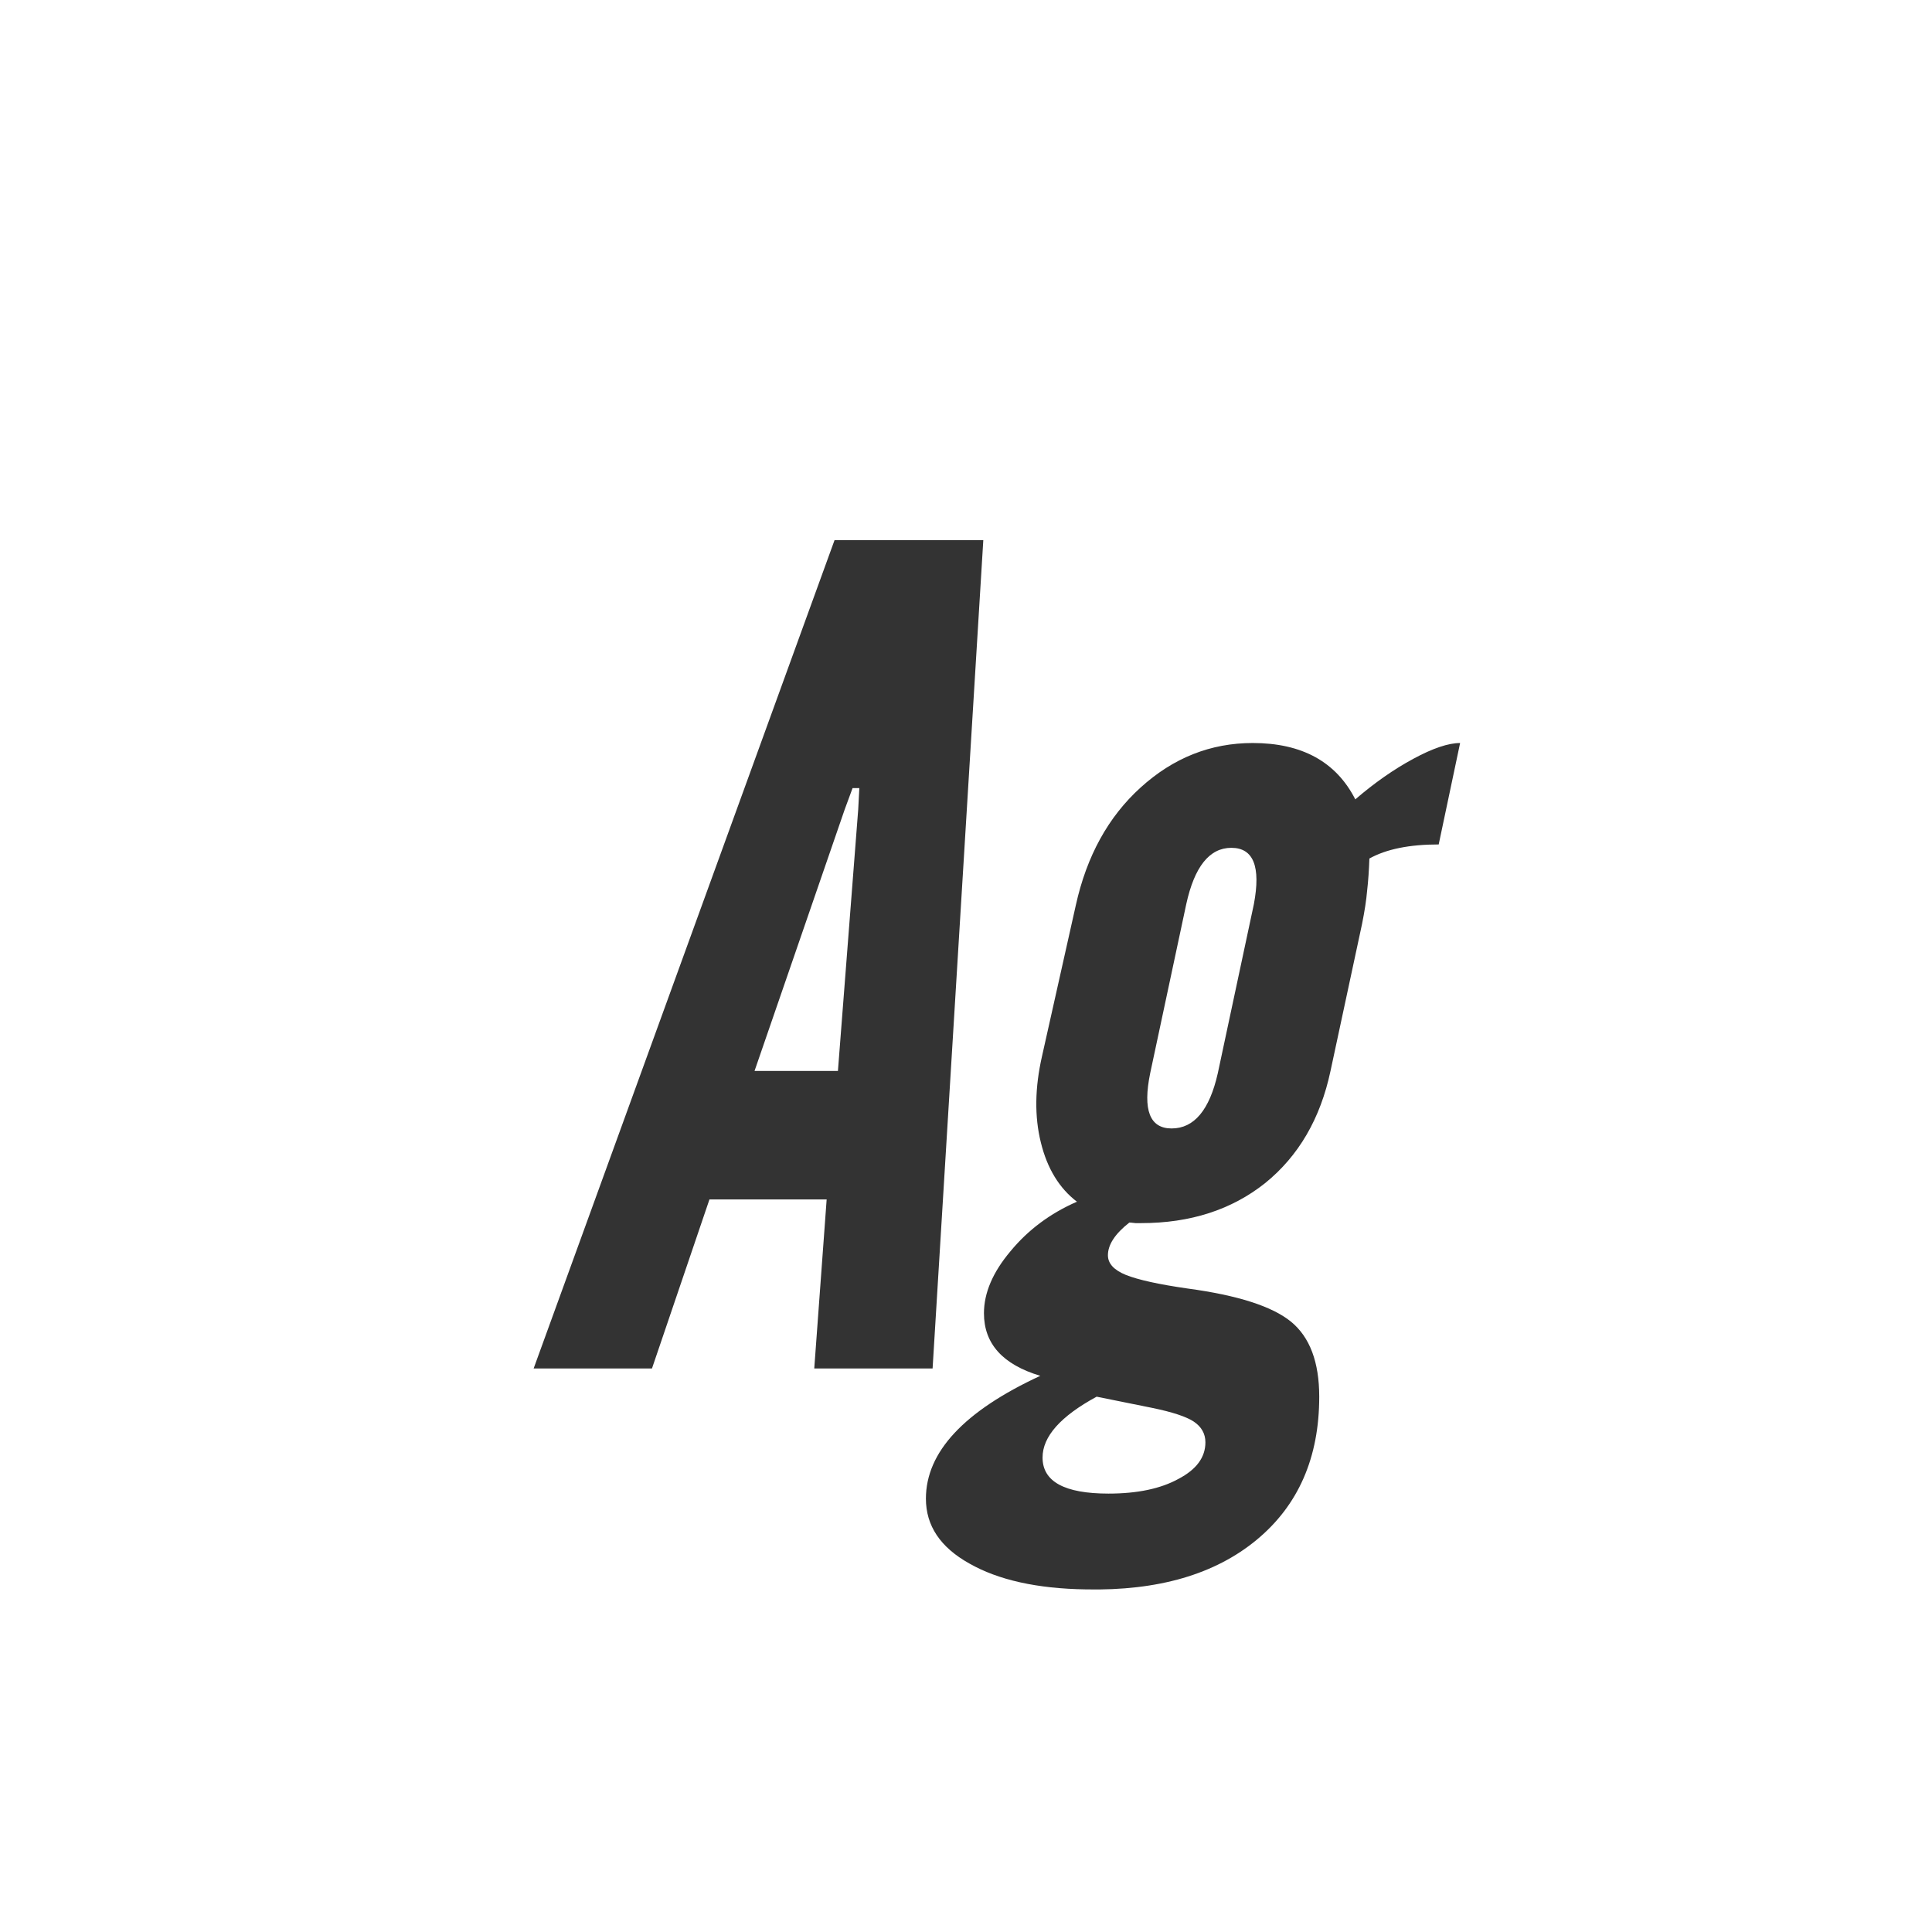 <svg width="24" height="24" viewBox="0 0 24 24" fill="none" xmlns="http://www.w3.org/2000/svg">
<path d="M6.629 17H8.099L8.813 14.9H10.269L10.115 17H11.585L12.215 6.71H10.367L6.629 17ZM9.373 13.304L10.493 10.056L10.591 9.79H10.675L10.661 10.056L10.409 13.304H9.373ZM13.49 19.744C14.386 19.763 15.093 19.557 15.611 19.128C16.129 18.699 16.388 18.106 16.388 17.35C16.388 16.921 16.271 16.61 16.038 16.419C15.804 16.228 15.375 16.09 14.75 16.006C14.395 15.955 14.141 15.899 13.987 15.838C13.837 15.777 13.763 15.696 13.763 15.593C13.763 15.462 13.851 15.327 14.029 15.187C14.038 15.187 14.064 15.189 14.106 15.194C14.152 15.194 14.176 15.194 14.176 15.194C14.787 15.194 15.3 15.028 15.716 14.697C16.131 14.361 16.402 13.897 16.528 13.304L16.92 11.477C16.952 11.318 16.973 11.181 16.983 11.064C16.997 10.943 17.006 10.81 17.011 10.665C17.221 10.548 17.508 10.49 17.872 10.49L18.138 9.23C17.993 9.23 17.799 9.295 17.557 9.426C17.314 9.557 17.074 9.725 16.836 9.93C16.598 9.463 16.173 9.23 15.562 9.23C15.039 9.23 14.575 9.414 14.169 9.783C13.767 10.147 13.499 10.635 13.364 11.246L12.944 13.122C12.855 13.514 12.85 13.871 12.93 14.193C13.009 14.515 13.158 14.76 13.378 14.928C13.046 15.073 12.771 15.278 12.552 15.544C12.332 15.805 12.223 16.062 12.223 16.314C12.223 16.692 12.456 16.951 12.923 17.091C11.975 17.53 11.502 18.038 11.502 18.617C11.502 18.953 11.681 19.221 12.041 19.422C12.4 19.627 12.883 19.735 13.49 19.744ZM14.554 14.018C14.283 14.018 14.194 13.789 14.288 13.332L14.736 11.232C14.838 10.765 15.025 10.532 15.296 10.532C15.571 10.532 15.664 10.765 15.576 11.232L15.128 13.332C15.025 13.789 14.834 14.018 14.554 14.018ZM13.77 18.554C13.224 18.554 12.951 18.405 12.951 18.106C12.951 17.845 13.175 17.593 13.623 17.35L14.316 17.49C14.563 17.541 14.733 17.597 14.827 17.658C14.925 17.723 14.974 17.81 14.974 17.917C14.974 18.104 14.862 18.255 14.638 18.372C14.418 18.493 14.129 18.554 13.77 18.554Z" fill="#333333"/>
</svg>
